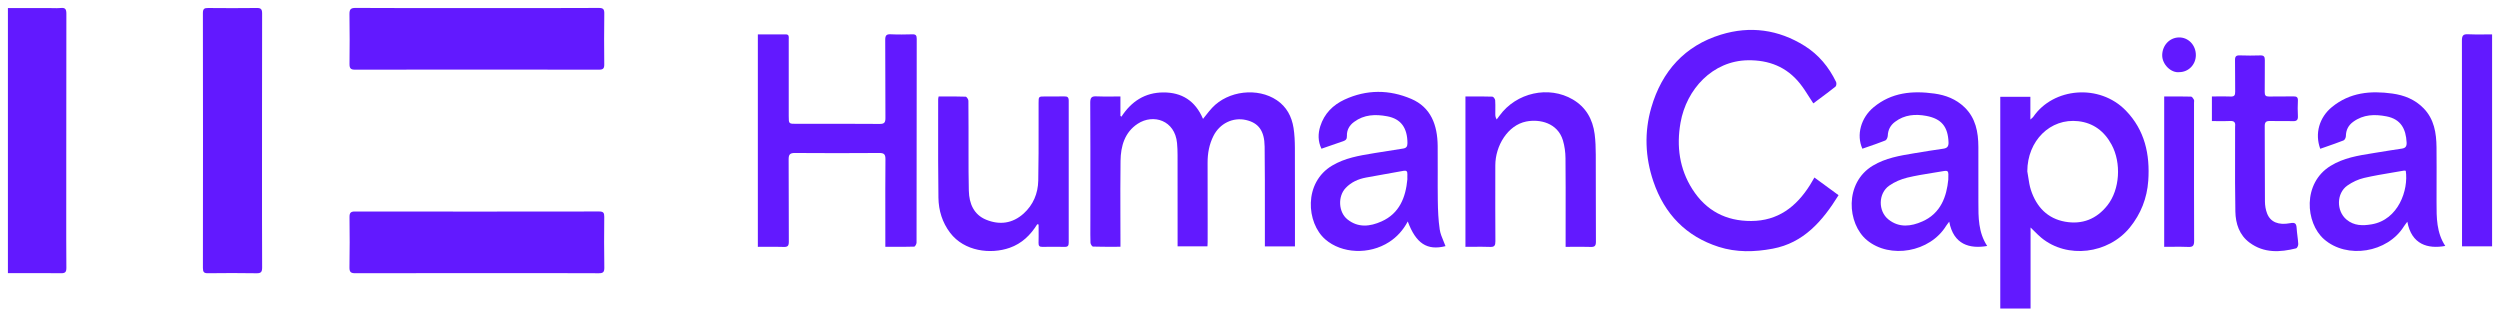 <svg width="158" height="20" viewBox="0 0 158 20" fill="none" xmlns="http://www.w3.org/2000/svg">
<path d="M3.341 0.513C3.51 0.517 3.679 0.522 3.845 0.505C4.133 0.475 4.195 0.591 4.195 0.873C4.187 4.03 4.187 7.186 4.188 10.343C4.188 10.935 4.188 11.527 4.188 12.118C4.188 12.495 4.187 12.872 4.187 13.249C4.186 14.474 4.185 15.699 4.195 16.924C4.197 17.202 4.112 17.271 3.854 17.268C3.038 17.259 2.223 17.26 1.397 17.261H1.396L1.395 17.261C1.098 17.262 0.8 17.262 0.5 17.262V0.51H3.116C3.191 0.51 3.266 0.511 3.341 0.513Z" fill="#6219FF"/>
<path d="M57.666 2.169C57.212 2.181 56.756 2.189 56.303 2.167C56.029 2.153 55.943 2.23 55.946 2.526C55.953 3.38 55.953 4.233 55.953 5.087V5.088C55.953 5.88 55.953 6.672 55.959 7.463C55.961 7.753 55.874 7.834 55.597 7.832C54.282 7.823 52.966 7.824 51.65 7.825H51.649C51.21 7.825 50.772 7.826 50.334 7.826C49.848 7.826 49.848 7.826 49.848 7.326C49.848 6.789 49.848 6.252 49.848 5.715V5.694C49.848 4.625 49.849 3.556 49.848 2.488C49.848 2.468 49.849 2.449 49.85 2.429C49.855 2.299 49.86 2.17 49.649 2.172C49.232 2.176 48.815 2.175 48.392 2.174C48.227 2.174 48.062 2.174 47.896 2.174V15.6C48.062 15.6 48.225 15.599 48.386 15.598C48.776 15.595 49.156 15.593 49.535 15.606C49.79 15.615 49.855 15.528 49.854 15.272C49.849 14.457 49.849 13.641 49.849 12.825C49.849 11.908 49.849 10.991 49.842 10.073C49.84 9.757 49.933 9.667 50.237 9.669C52.013 9.682 53.789 9.682 55.564 9.669C55.865 9.667 55.963 9.745 55.96 10.066C55.949 11.339 55.95 12.613 55.952 13.886C55.952 14.324 55.953 14.762 55.953 15.199V15.599C56.085 15.599 56.216 15.599 56.346 15.599C56.832 15.601 57.305 15.602 57.778 15.587C57.832 15.586 57.926 15.423 57.926 15.335C57.931 12.831 57.932 10.326 57.933 7.821V7.82C57.934 6.031 57.935 4.242 57.937 2.454C57.938 2.239 57.876 2.163 57.666 2.169Z" fill="#6219FF"/>
<path d="M81.751 8.081C81.636 7.358 81.311 6.749 80.697 6.334C79.486 5.516 77.62 5.73 76.607 6.813C76.476 6.952 76.357 7.103 76.229 7.265C76.166 7.345 76.101 7.428 76.031 7.514C75.536 6.358 74.683 5.834 73.511 5.842C72.37 5.849 71.509 6.399 70.873 7.375C70.863 7.367 70.853 7.359 70.843 7.35C70.832 7.342 70.822 7.334 70.811 7.326V6.096C70.653 6.096 70.498 6.098 70.344 6.099H70.344C69.986 6.103 69.641 6.106 69.296 6.09C68.996 6.075 68.902 6.164 68.903 6.485C68.914 8.393 68.913 10.302 68.912 12.21V12.211C68.911 12.776 68.911 13.341 68.911 13.906C68.911 14.031 68.911 14.156 68.91 14.281C68.908 14.636 68.907 14.99 68.918 15.344C68.921 15.43 69.02 15.583 69.078 15.584C69.518 15.598 69.96 15.597 70.415 15.596L70.415 15.596C70.547 15.596 70.679 15.595 70.813 15.595V15.202C70.813 14.714 70.811 14.226 70.809 13.738V13.736C70.806 12.547 70.802 11.357 70.818 10.167C70.83 9.228 71.086 8.356 71.902 7.822C72.89 7.175 74.257 7.603 74.389 9.044C74.412 9.294 74.422 9.544 74.422 9.795C74.424 11.14 74.424 12.484 74.424 13.829V13.842C74.424 14.291 74.424 14.74 74.424 15.189V15.57H76.31C76.311 15.546 76.312 15.523 76.314 15.501L76.316 15.471L76.316 15.471L76.316 15.47C76.32 15.404 76.323 15.346 76.323 15.288C76.323 14.896 76.323 14.504 76.324 14.113C76.324 12.837 76.325 11.562 76.32 10.286C76.318 9.686 76.423 9.119 76.693 8.585C77.087 7.805 77.916 7.397 78.74 7.583C79.532 7.762 79.913 8.257 79.925 9.263C79.942 10.665 79.941 12.066 79.94 13.467C79.939 14.049 79.939 14.631 79.94 15.213V15.574H81.841V15.201C81.841 14.713 81.842 14.225 81.842 13.738C81.843 12.275 81.844 10.812 81.837 9.349C81.834 8.927 81.817 8.498 81.751 8.081Z" fill="#6219FF"/>
<path d="M16.56 8.891C16.56 8.309 16.56 7.726 16.56 7.143V7.143C16.559 5.046 16.558 2.95 16.566 0.853C16.566 0.579 16.489 0.501 16.227 0.505C15.202 0.518 14.178 0.516 13.153 0.506C12.918 0.504 12.823 0.553 12.823 0.827C12.832 6.197 12.831 11.566 12.824 16.936C12.823 17.196 12.893 17.272 13.143 17.268C14.168 17.255 15.193 17.252 16.217 17.27C16.504 17.275 16.568 17.178 16.567 16.897C16.558 14.8 16.559 12.704 16.559 10.607C16.56 10.035 16.56 9.463 16.56 8.891Z" fill="#6219FF"/>
<path d="M37.87 13.366C38.129 13.366 38.192 13.449 38.189 13.7C38.179 14.768 38.174 15.836 38.193 16.903C38.197 17.19 38.126 17.27 37.842 17.269C35.873 17.26 33.904 17.261 31.936 17.262C31.336 17.262 30.737 17.262 30.138 17.262C29.582 17.262 29.026 17.262 28.47 17.262C26.468 17.261 24.467 17.261 22.465 17.268C22.186 17.269 22.079 17.21 22.086 16.892C22.107 15.836 22.101 14.778 22.089 13.722C22.086 13.454 22.163 13.366 22.43 13.367C27.576 13.374 32.723 13.374 37.87 13.366Z" fill="#6219FF"/>
<path d="M22.089 4.044C22.086 4.308 22.158 4.404 22.428 4.403C27.574 4.396 32.718 4.396 37.864 4.403C38.115 4.403 38.192 4.327 38.189 4.071C38.179 3.003 38.175 1.936 38.191 0.868C38.196 0.583 38.126 0.5 37.842 0.502C35.882 0.511 33.921 0.51 31.961 0.509C31.365 0.508 30.768 0.508 30.172 0.508C29.568 0.508 28.964 0.509 28.36 0.509C26.396 0.51 24.433 0.511 22.47 0.501C22.159 0.499 22.081 0.598 22.086 0.905C22.104 1.952 22.1 2.998 22.089 4.044Z" fill="#6219FF"/>
<path fill-rule="evenodd" clip-rule="evenodd" d="M128.417 7.469C128.459 7.433 128.485 7.41 128.504 7.382C129.768 5.54 132.683 5.269 134.352 6.988C135.549 8.22 135.887 9.755 135.77 11.427C135.692 12.528 135.303 13.516 134.61 14.372C133.241 16.06 130.642 16.371 129.013 15.027C128.861 14.902 128.72 14.761 128.567 14.609C128.493 14.535 128.415 14.458 128.332 14.378V19.5H126.417V6.116H128.32V7.556C128.359 7.519 128.391 7.492 128.417 7.469ZM130.519 14.012C131.59 14.201 132.503 13.85 133.193 12.972C133.976 11.976 134.077 10.299 133.456 9.148C132.993 8.289 132.298 7.769 131.353 7.66C129.574 7.455 128.127 8.903 128.126 10.829C128.15 10.953 128.168 11.078 128.187 11.204L128.187 11.204L128.187 11.204C128.228 11.477 128.269 11.749 128.353 12.006C128.706 13.085 129.407 13.815 130.519 14.012Z" fill="#6219FF"/>
<path d="M114.392 11.693C113.518 13.081 112.359 13.959 110.678 13.967C109.082 13.974 107.826 13.32 106.956 11.954C106.142 10.674 105.946 9.245 106.209 7.755C106.584 5.622 108.248 3.844 110.462 3.809C111.783 3.789 112.912 4.217 113.762 5.285C113.971 5.547 114.152 5.831 114.337 6.124C114.423 6.26 114.51 6.397 114.602 6.534C114.713 6.451 114.825 6.368 114.936 6.285L114.937 6.285C115.296 6.018 115.654 5.752 116.004 5.473C116.059 5.429 116.078 5.257 116.041 5.181C115.585 4.234 114.935 3.454 114.058 2.903C112.397 1.861 110.602 1.622 108.757 2.191C106.495 2.887 105.032 4.485 104.361 6.802C103.912 8.353 103.973 9.935 104.492 11.464C105.195 13.536 106.567 14.94 108.615 15.599C109.739 15.961 110.889 15.932 112.033 15.717C113.986 15.352 115.176 13.983 116.197 12.336C115.998 12.19 115.802 12.047 115.607 11.904L115.604 11.902L115.597 11.897C115.293 11.674 114.989 11.451 114.671 11.219C114.655 11.246 114.639 11.273 114.624 11.299L114.597 11.346L114.597 11.347C114.525 11.472 114.46 11.584 114.392 11.693Z" fill="#6219FF"/>
<path fill-rule="evenodd" clip-rule="evenodd" d="M153.991 11.861V11.861C153.991 12.134 153.99 12.406 153.99 12.679C153.99 12.722 153.99 12.764 153.99 12.807C153.988 13.755 153.986 14.702 154.541 15.544C153.442 15.745 152.408 15.454 152.144 14.012C152.134 14.026 152.123 14.04 152.113 14.053C152.094 14.078 152.076 14.101 152.059 14.123L152.059 14.123C152.009 14.187 151.967 14.241 151.931 14.3C150.895 15.975 148.326 16.39 146.877 15.117C145.704 14.086 145.505 11.578 147.296 10.481C148.117 9.978 149.019 9.834 149.928 9.688C149.976 9.68 150.025 9.672 150.074 9.664C150.142 9.653 150.209 9.642 150.276 9.631L150.387 9.613L150.391 9.613C150.859 9.537 151.327 9.46 151.796 9.393C152.032 9.358 152.111 9.246 152.098 9C152.054 8.152 151.738 7.529 150.82 7.353C150.081 7.212 149.371 7.228 148.726 7.695C148.417 7.919 148.264 8.215 148.259 8.608C148.257 8.7 148.187 8.845 148.113 8.874C147.747 9.018 147.375 9.147 146.995 9.279C146.877 9.32 146.759 9.361 146.639 9.403C146.284 8.434 146.583 7.416 147.378 6.765C148.515 5.836 149.825 5.723 151.194 5.912C151.943 6.015 152.624 6.282 153.173 6.845C153.839 7.53 153.979 8.401 153.988 9.312C153.996 10.161 153.994 11.011 153.991 11.861ZM148.298 13.876C148.774 14.276 149.325 14.273 149.89 14.177C151.581 13.889 152.224 12.008 152.045 10.795C152.033 10.794 152.021 10.791 152.009 10.789C151.982 10.784 151.953 10.778 151.927 10.783C151.692 10.824 151.458 10.864 151.223 10.903C150.615 11.005 150.007 11.107 149.407 11.246C149.038 11.331 148.665 11.507 148.352 11.728C147.66 12.215 147.649 13.33 148.298 13.876Z" fill="#6219FF"/>
<path fill-rule="evenodd" clip-rule="evenodd" d="M125.034 12.685C125.037 11.552 125.038 10.419 125.033 9.286C125.029 8.346 124.864 7.462 124.159 6.781C123.622 6.263 122.967 6.011 122.251 5.913C120.869 5.723 119.549 5.834 118.409 6.781C117.609 7.446 117.31 8.529 117.702 9.398C117.82 9.357 117.94 9.316 118.059 9.274C118.424 9.148 118.791 9.022 119.152 8.878C119.231 8.847 119.302 8.685 119.307 8.582C119.322 8.204 119.473 7.92 119.768 7.698C120.369 7.244 121.053 7.198 121.738 7.324C122.717 7.505 123.11 8.021 123.147 8.994C123.156 9.26 123.058 9.363 122.817 9.398C122.231 9.481 121.647 9.574 121.063 9.672C121.025 9.678 120.986 9.684 120.948 9.691L120.936 9.693C120.054 9.84 119.179 9.985 118.374 10.463C116.544 11.552 116.738 14.144 117.993 15.18C119.451 16.383 121.973 15.937 122.994 14.275C123.026 14.222 123.064 14.173 123.11 14.115L123.111 14.114C123.135 14.083 123.162 14.049 123.191 14.01C123.463 15.464 124.489 15.736 125.591 15.546C125.029 14.695 125.031 13.735 125.034 12.774L125.034 12.685ZM123.132 11.35C123.027 12.404 122.673 13.475 121.492 13.996C120.778 14.311 120.032 14.409 119.358 13.877C118.687 13.349 118.698 12.225 119.398 11.733C119.737 11.494 120.146 11.323 120.547 11.225C121.072 11.098 121.606 11.013 122.14 10.927C122.337 10.895 122.534 10.864 122.73 10.83C123.152 10.758 123.152 10.761 123.132 11.35Z" fill="#6219FF"/>
<path fill-rule="evenodd" clip-rule="evenodd" d="M90.864 10.848C90.862 11.459 90.86 12.071 90.869 12.682C90.878 13.289 90.901 13.9 90.99 14.499C91.026 14.751 91.127 14.992 91.227 15.233C91.272 15.34 91.317 15.448 91.356 15.556C90.201 15.847 89.493 15.399 88.971 13.996C88.678 14.547 88.291 14.975 87.793 15.297C86.529 16.112 84.797 16.031 83.759 15.129C82.562 14.089 82.372 11.539 84.199 10.461C85.006 9.984 85.881 9.839 86.764 9.693C86.816 9.684 86.868 9.676 86.919 9.667C87.503 9.569 88.087 9.477 88.672 9.39C88.878 9.36 88.952 9.26 88.951 9.042C88.946 8.09 88.549 7.51 87.664 7.348C86.925 7.212 86.214 7.233 85.574 7.707C85.278 7.925 85.112 8.22 85.125 8.593C85.132 8.789 85.053 8.868 84.896 8.922C84.584 9.027 84.274 9.135 83.952 9.248C83.809 9.297 83.665 9.348 83.516 9.399C83.289 8.931 83.293 8.447 83.441 7.98C83.694 7.181 84.239 6.635 84.975 6.294C86.372 5.649 87.797 5.655 89.189 6.249C90.443 6.785 90.847 7.909 90.861 9.218C90.867 9.761 90.865 10.305 90.864 10.848ZM87.309 13.996C88.453 13.489 88.842 12.462 88.945 11.333C88.945 11.281 88.945 11.237 88.944 11.197V11.196C88.944 11.121 88.943 11.064 88.946 11.007C88.952 10.821 88.882 10.761 88.695 10.797C88.302 10.871 87.907 10.94 87.514 11.009L87.513 11.009C87.117 11.078 86.722 11.148 86.326 11.223C85.841 11.314 85.397 11.51 85.044 11.882C84.542 12.411 84.587 13.403 85.152 13.86C85.834 14.411 86.588 14.317 87.309 13.996Z" fill="#6219FF"/>
<path d="M100.782 8.474C100.658 7.528 100.227 6.773 99.403 6.288C97.885 5.396 95.832 5.847 94.77 7.31C94.73 7.364 94.69 7.418 94.649 7.471L94.649 7.472L94.648 7.472L94.627 7.501C94.615 7.517 94.603 7.533 94.591 7.549C94.514 7.423 94.504 7.321 94.503 7.218C94.502 7.124 94.504 7.03 94.505 6.935C94.507 6.735 94.509 6.535 94.495 6.336C94.488 6.252 94.384 6.11 94.321 6.108C93.896 6.094 93.469 6.095 93.029 6.097L93.029 6.097C92.893 6.097 92.755 6.098 92.616 6.098V15.6C92.772 15.6 92.927 15.598 93.082 15.597L93.082 15.597H93.082C93.45 15.594 93.813 15.591 94.175 15.605C94.447 15.616 94.51 15.516 94.509 15.25C94.499 13.84 94.501 12.43 94.503 11.02C94.503 10.828 94.504 10.637 94.504 10.445C94.506 9.213 95.289 7.911 96.458 7.68C97.307 7.513 98.443 7.762 98.777 8.872C98.884 9.23 98.935 9.619 98.939 9.994C98.952 11.244 98.95 12.495 98.948 13.745C98.948 14.238 98.947 14.731 98.947 15.225V15.601C99.112 15.601 99.273 15.6 99.431 15.599C99.812 15.597 100.176 15.595 100.541 15.606C100.79 15.613 100.863 15.531 100.862 15.271C100.856 14.266 100.856 13.261 100.856 12.256C100.856 11.431 100.856 10.605 100.853 9.779C100.85 9.342 100.838 8.903 100.782 8.474Z" fill="#6219FF"/>
<path d="M66.41 6.097C66.694 6.099 66.978 6.1 67.261 6.093C67.457 6.088 67.543 6.14 67.543 6.366C67.538 9.353 67.538 12.339 67.543 15.325C67.543 15.513 67.5 15.606 67.298 15.602C66.823 15.594 66.347 15.595 65.871 15.602C65.693 15.605 65.631 15.536 65.636 15.352C65.644 15.077 65.642 14.801 65.641 14.526C65.64 14.414 65.639 14.302 65.639 14.19C65.611 14.184 65.583 14.177 65.555 14.171C65.128 14.862 64.573 15.394 63.812 15.661C62.604 16.084 60.945 15.89 60.049 14.714C59.552 14.06 59.321 13.303 59.309 12.498C59.288 10.98 59.289 9.462 59.291 7.944C59.292 7.38 59.292 6.817 59.292 6.254C59.292 6.228 59.298 6.202 59.306 6.167L59.307 6.166C59.309 6.157 59.311 6.148 59.313 6.137C59.316 6.125 59.319 6.112 59.322 6.098C59.454 6.098 59.586 6.098 59.718 6.097C60.157 6.096 60.593 6.094 61.03 6.11C61.093 6.113 61.201 6.276 61.203 6.367C61.212 6.93 61.212 7.493 61.211 8.056C61.211 8.31 61.21 8.565 61.211 8.819C61.212 9.104 61.212 9.388 61.211 9.673C61.211 10.467 61.21 11.261 61.23 12.055C61.25 12.871 61.547 13.568 62.325 13.886C63.169 14.231 63.987 14.132 64.694 13.496C65.3 12.948 65.601 12.227 65.618 11.416C65.641 10.261 65.64 9.105 65.639 7.949C65.638 7.47 65.638 6.991 65.639 6.512V6.51C65.639 6.096 65.639 6.096 66.056 6.096C66.174 6.096 66.292 6.097 66.41 6.097L66.41 6.097Z" fill="#6219FF"/>
<path d="M144.736 14.105C143.992 14.247 143.491 14.029 143.283 13.497C143.19 13.262 143.146 12.99 143.144 12.734C143.137 11.85 143.136 10.966 143.136 10.083V10.073C143.135 9.37 143.135 8.667 143.131 7.964C143.13 7.717 143.222 7.643 143.45 7.648C143.675 7.654 143.901 7.653 144.127 7.651C144.387 7.649 144.647 7.648 144.907 7.657C145.162 7.666 145.243 7.574 145.227 7.318C145.208 7.003 145.212 6.686 145.227 6.371C145.238 6.151 145.155 6.088 144.952 6.092C144.693 6.098 144.434 6.097 144.175 6.096C143.916 6.095 143.658 6.094 143.399 6.1C143.19 6.104 143.127 6.028 143.13 5.815C143.137 5.436 143.136 5.057 143.135 4.678C143.135 4.382 143.134 4.086 143.137 3.789C143.139 3.584 143.073 3.496 142.862 3.502C142.429 3.515 141.996 3.518 141.563 3.501C141.33 3.491 141.247 3.558 141.253 3.808C141.261 4.151 141.26 4.493 141.259 4.836C141.258 5.158 141.257 5.479 141.263 5.801C141.267 6.03 141.199 6.109 140.976 6.1C140.704 6.09 140.431 6.092 140.151 6.094C140.033 6.095 139.913 6.096 139.792 6.096V7.652C139.915 7.652 140.035 7.653 140.152 7.654C140.423 7.657 140.68 7.66 140.937 7.647C141.187 7.634 141.292 7.72 141.26 7.98C141.253 8.047 141.255 8.115 141.257 8.183C141.257 8.213 141.258 8.244 141.258 8.274C141.259 8.757 141.258 9.24 141.257 9.723C141.254 10.939 141.251 12.155 141.275 13.371C141.29 14.141 141.528 14.858 142.175 15.336C143.087 16.009 144.097 15.949 145.117 15.695C145.181 15.679 145.255 15.515 145.25 15.424C145.24 15.252 145.219 15.08 145.198 14.909C145.178 14.745 145.158 14.582 145.148 14.419C145.131 14.122 145.044 14.046 144.736 14.105Z" fill="#6219FF"/>
<path d="M155.593 2.571C155.593 2.266 155.659 2.148 155.974 2.165C156.327 2.184 156.681 2.18 157.039 2.176C157.192 2.174 157.345 2.172 157.5 2.172V15.569H155.6V15.219C155.6 14.418 155.6 13.617 155.6 12.816C155.6 9.401 155.601 5.986 155.593 2.571Z" fill="#6219FF"/>
<path d="M138.656 6.302C138.614 6.224 138.54 6.108 138.476 6.106C138.049 6.095 137.621 6.096 137.181 6.097C137.048 6.097 136.913 6.098 136.777 6.098V15.6C136.931 15.6 137.084 15.598 137.236 15.597C137.595 15.593 137.949 15.589 138.302 15.606C138.601 15.621 138.669 15.515 138.669 15.218C138.66 12.957 138.661 10.695 138.662 8.434C138.662 7.787 138.662 7.141 138.662 6.495C138.662 6.474 138.664 6.452 138.666 6.431V6.43C138.67 6.383 138.674 6.336 138.656 6.302Z" fill="#6219FF"/>
<path d="M136.651 3.484C136.661 2.869 137.109 2.381 137.702 2.366C138.301 2.352 138.781 2.851 138.778 3.486C138.774 4.085 138.316 4.555 137.734 4.559C137.22 4.626 136.642 4.075 136.651 3.484Z" fill="#6219FF"/>
</svg>
